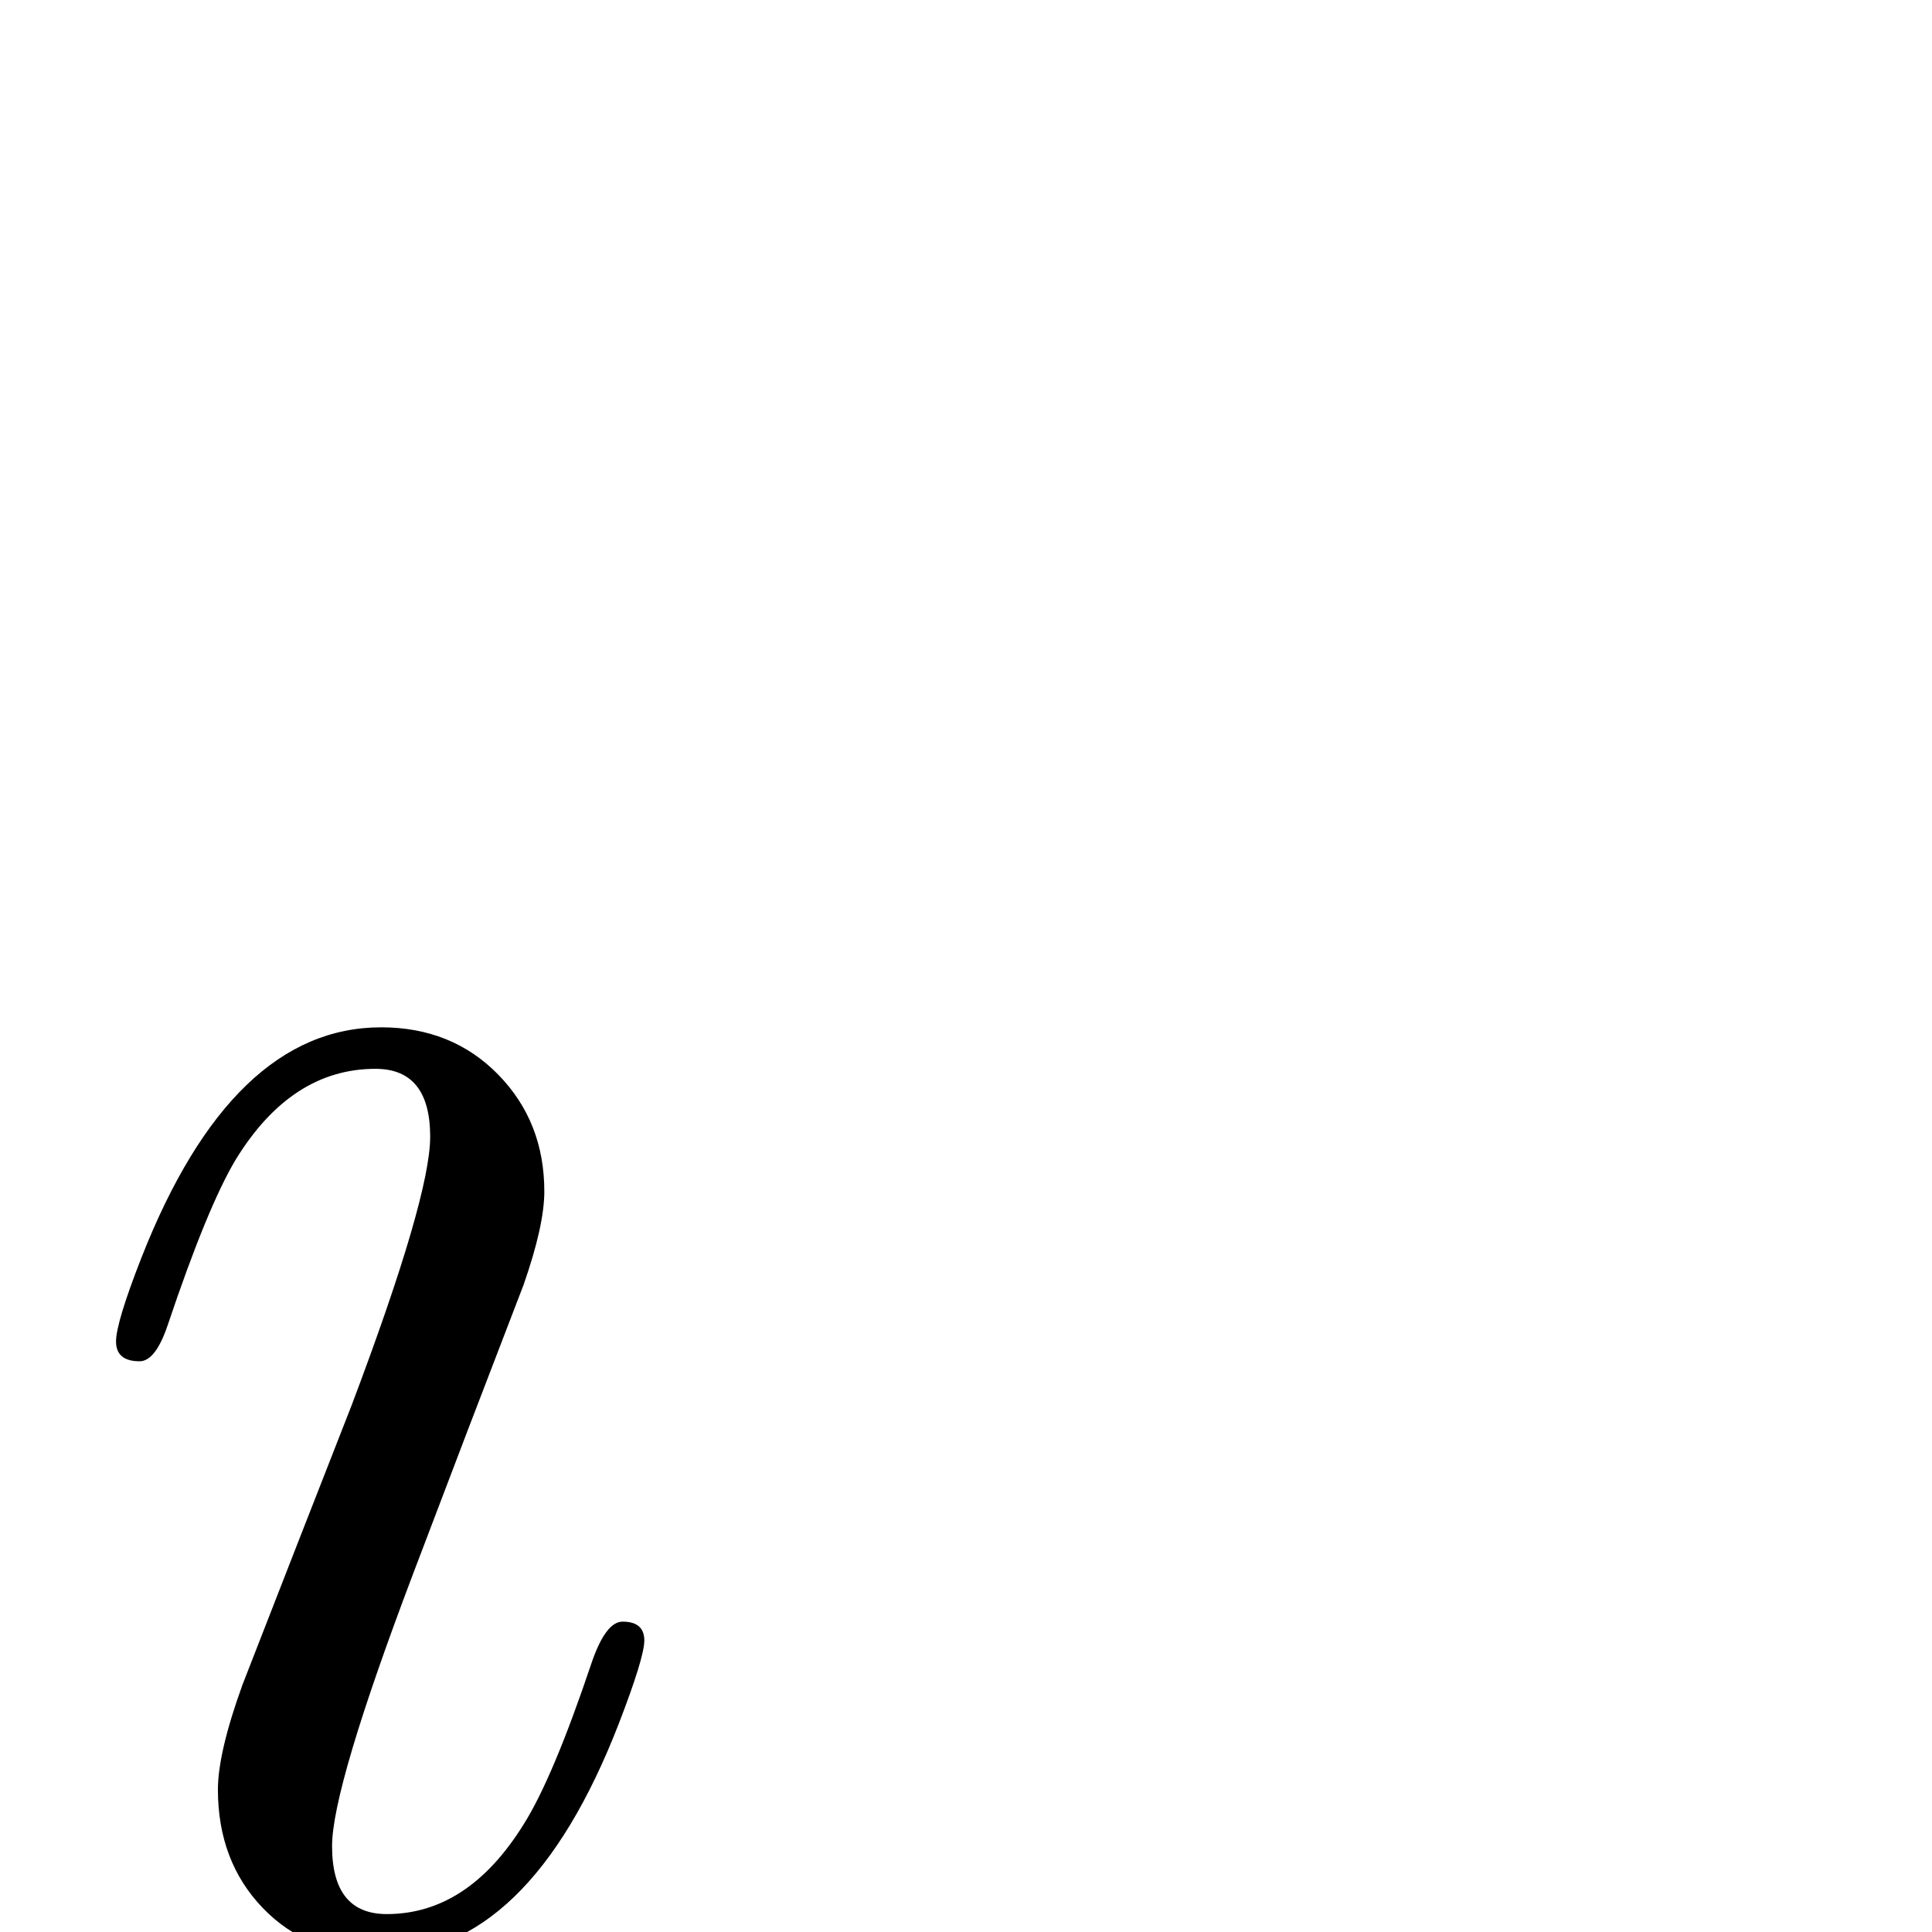 <?xml version="1.0" standalone="no"?>
<!DOCTYPE svg PUBLIC "-//W3C//DTD SVG 1.1//EN" "http://www.w3.org/Graphics/SVG/1.1/DTD/svg11.dtd" >
<svg viewBox="0 -442 2048 2048">
  <g transform="matrix(1 0 0 -1 0 1606)">
   <path fill="currentColor"
d="M683 309q0 -18 -27 -88q-95 -245 -254 -245q-76 0 -123.5 49.5t-47.5 125.5q0 39 26 111q58 149 116 297q83 220 83 284q0 72 -58 72q-89 0 -148 -96q-30 -50 -72 -175q-13 -39 -30 -39q-25 0 -25 21q0 20 27 89q96 244 254 244q75 0 124 -50t49 -124q0 -36 -22 -99
q-59 -153 -117 -306q-86 -227 -86 -289q0 -72 58 -72q86 0 145 95q31 49 72 171q15 44 33 44q23 0 23 -20z" />
  </g>

</svg>
